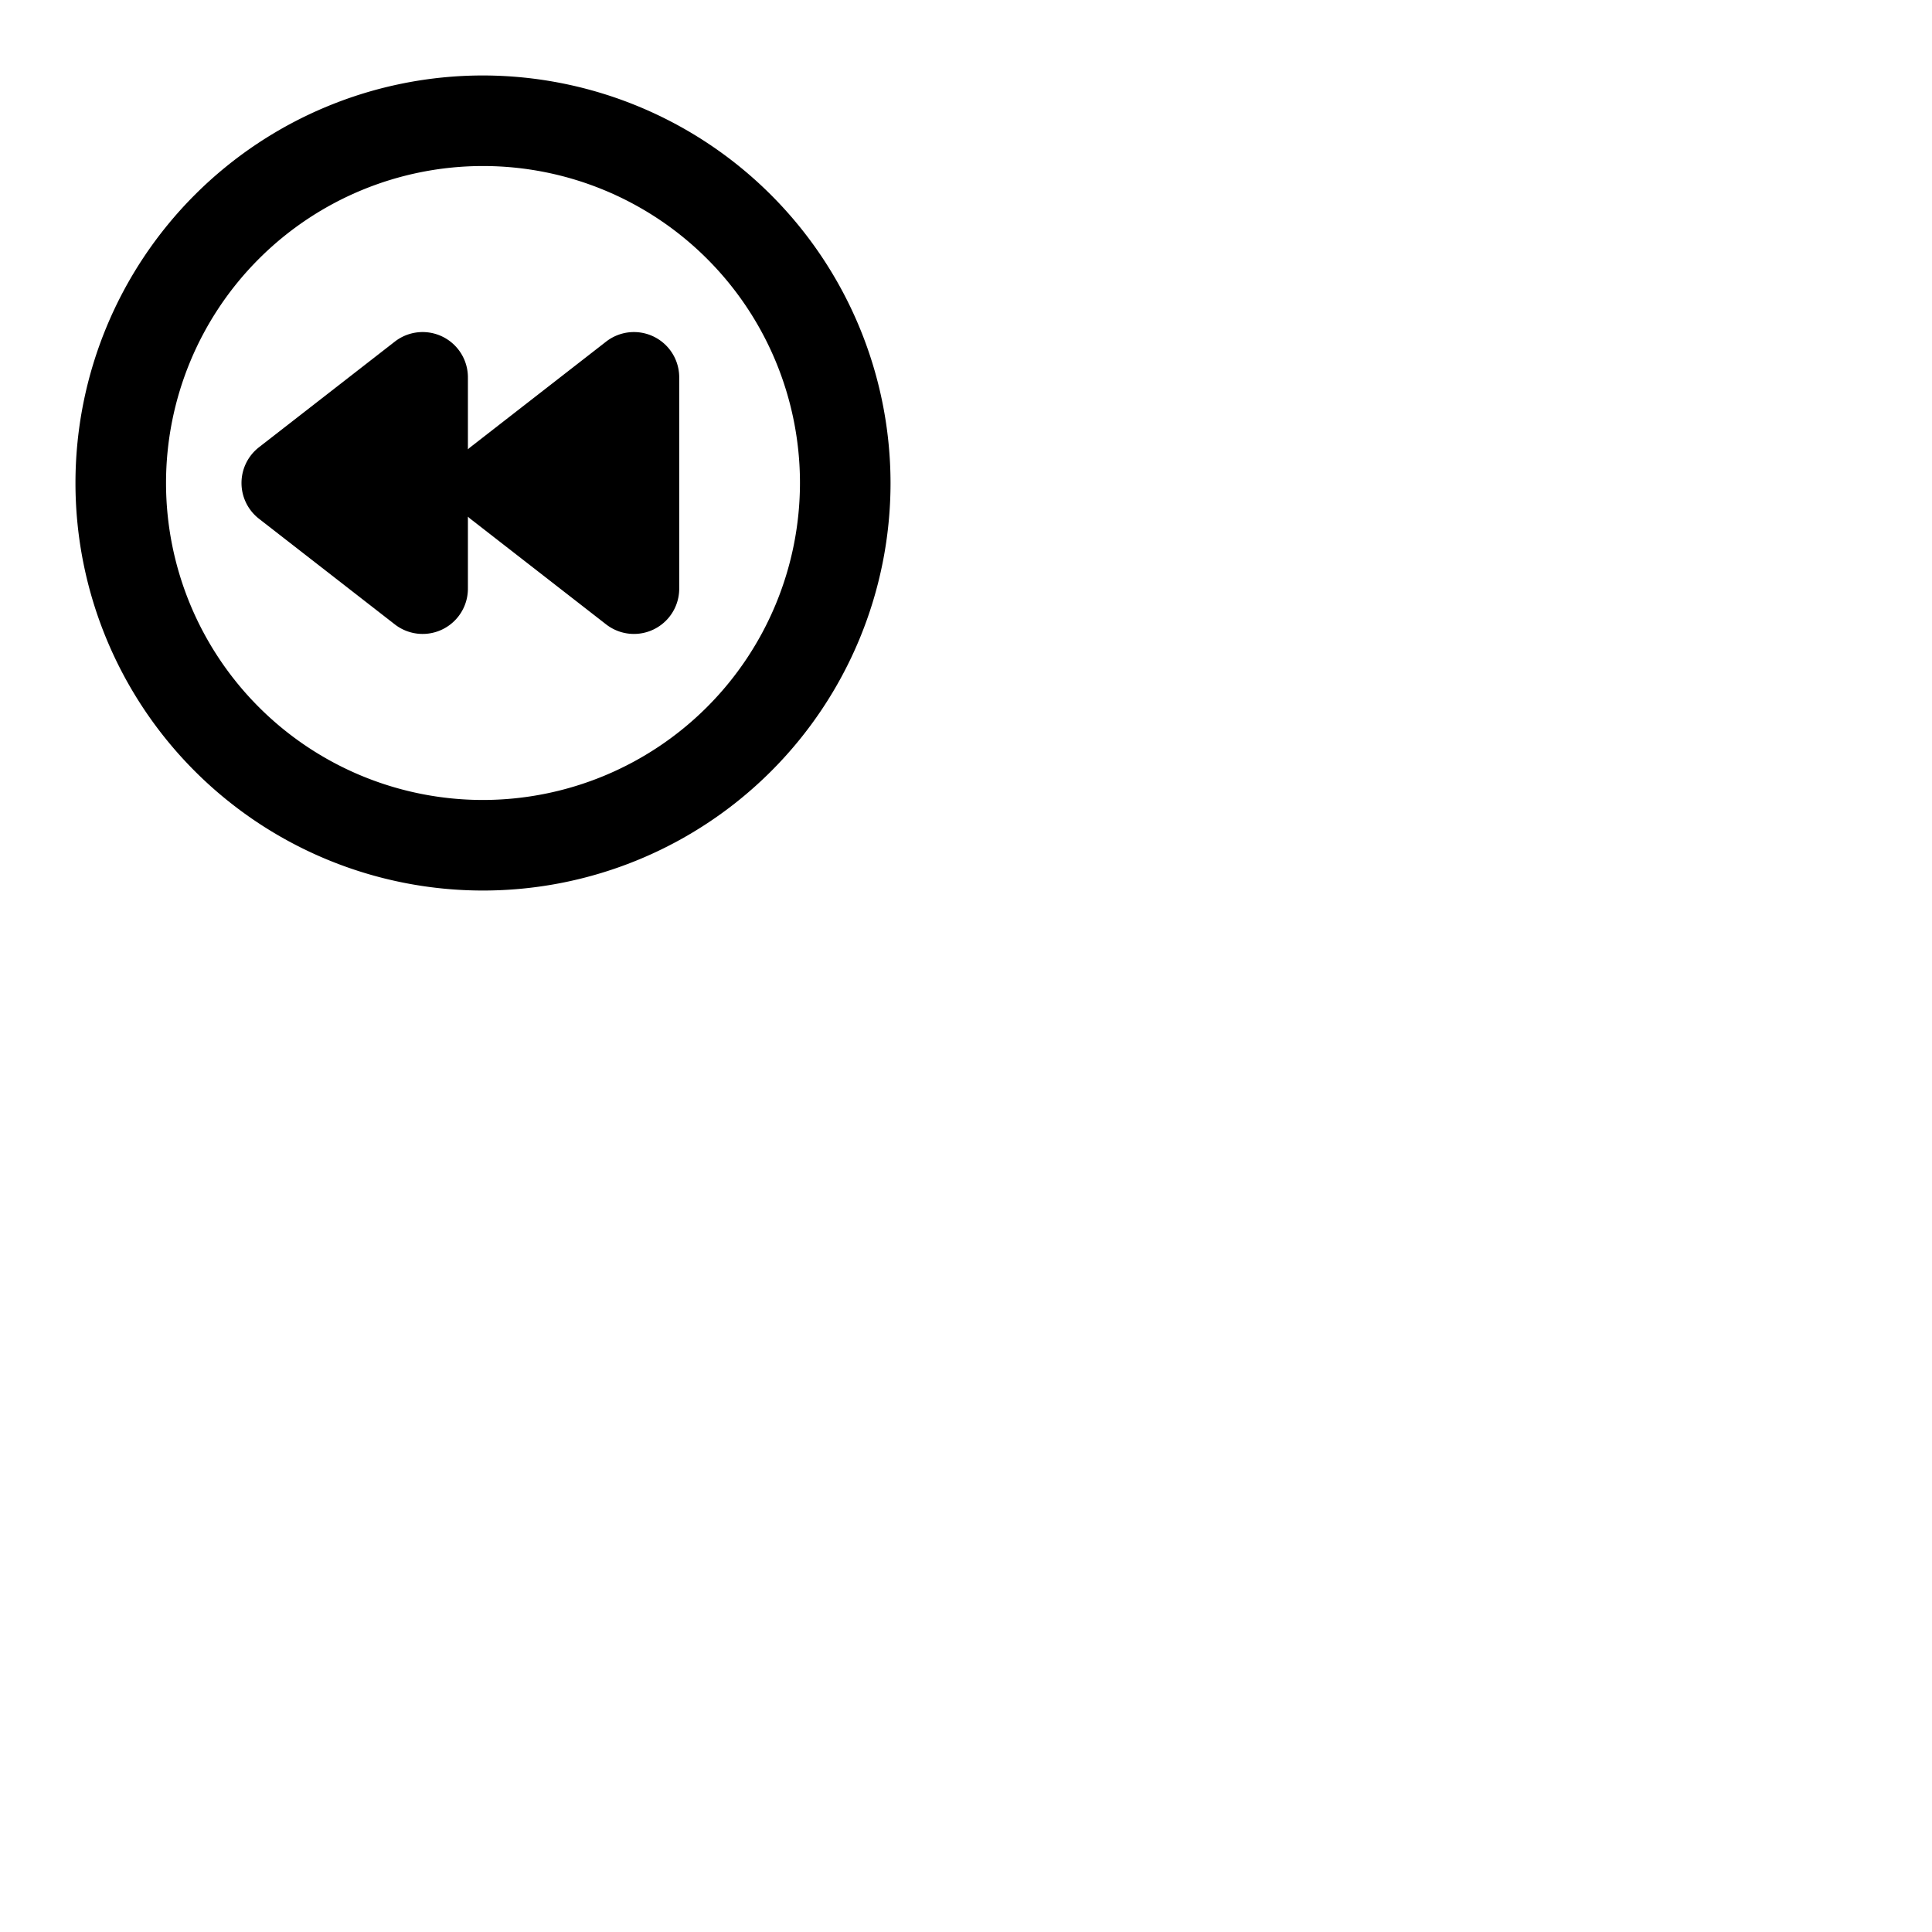 <svg xmlns="http://www.w3.org/2000/svg" version="1.1" viewBox="0 0 512 512" fill="currentColor"><path fill="currentColor" d="M128 20a108 108 0 1 0 108 108A108.12 108.12 0 0 0 128 20m0 192a84 84 0 1 1 84-84a84.09 84.09 0 0 1-84 84m52-112v56a12 12 0 0 1-19.37 9.47l-36-28c-.22-.17-.42-.36-.63-.55V156a12 12 0 0 1-19.37 9.47l-36-28a12 12 0 0 1 0-18.94l36-28A12 12 0 0 1 124 100v19.08c.21-.19.41-.38.63-.55l36-28A12 12 0 0 1 180 100"/></svg>